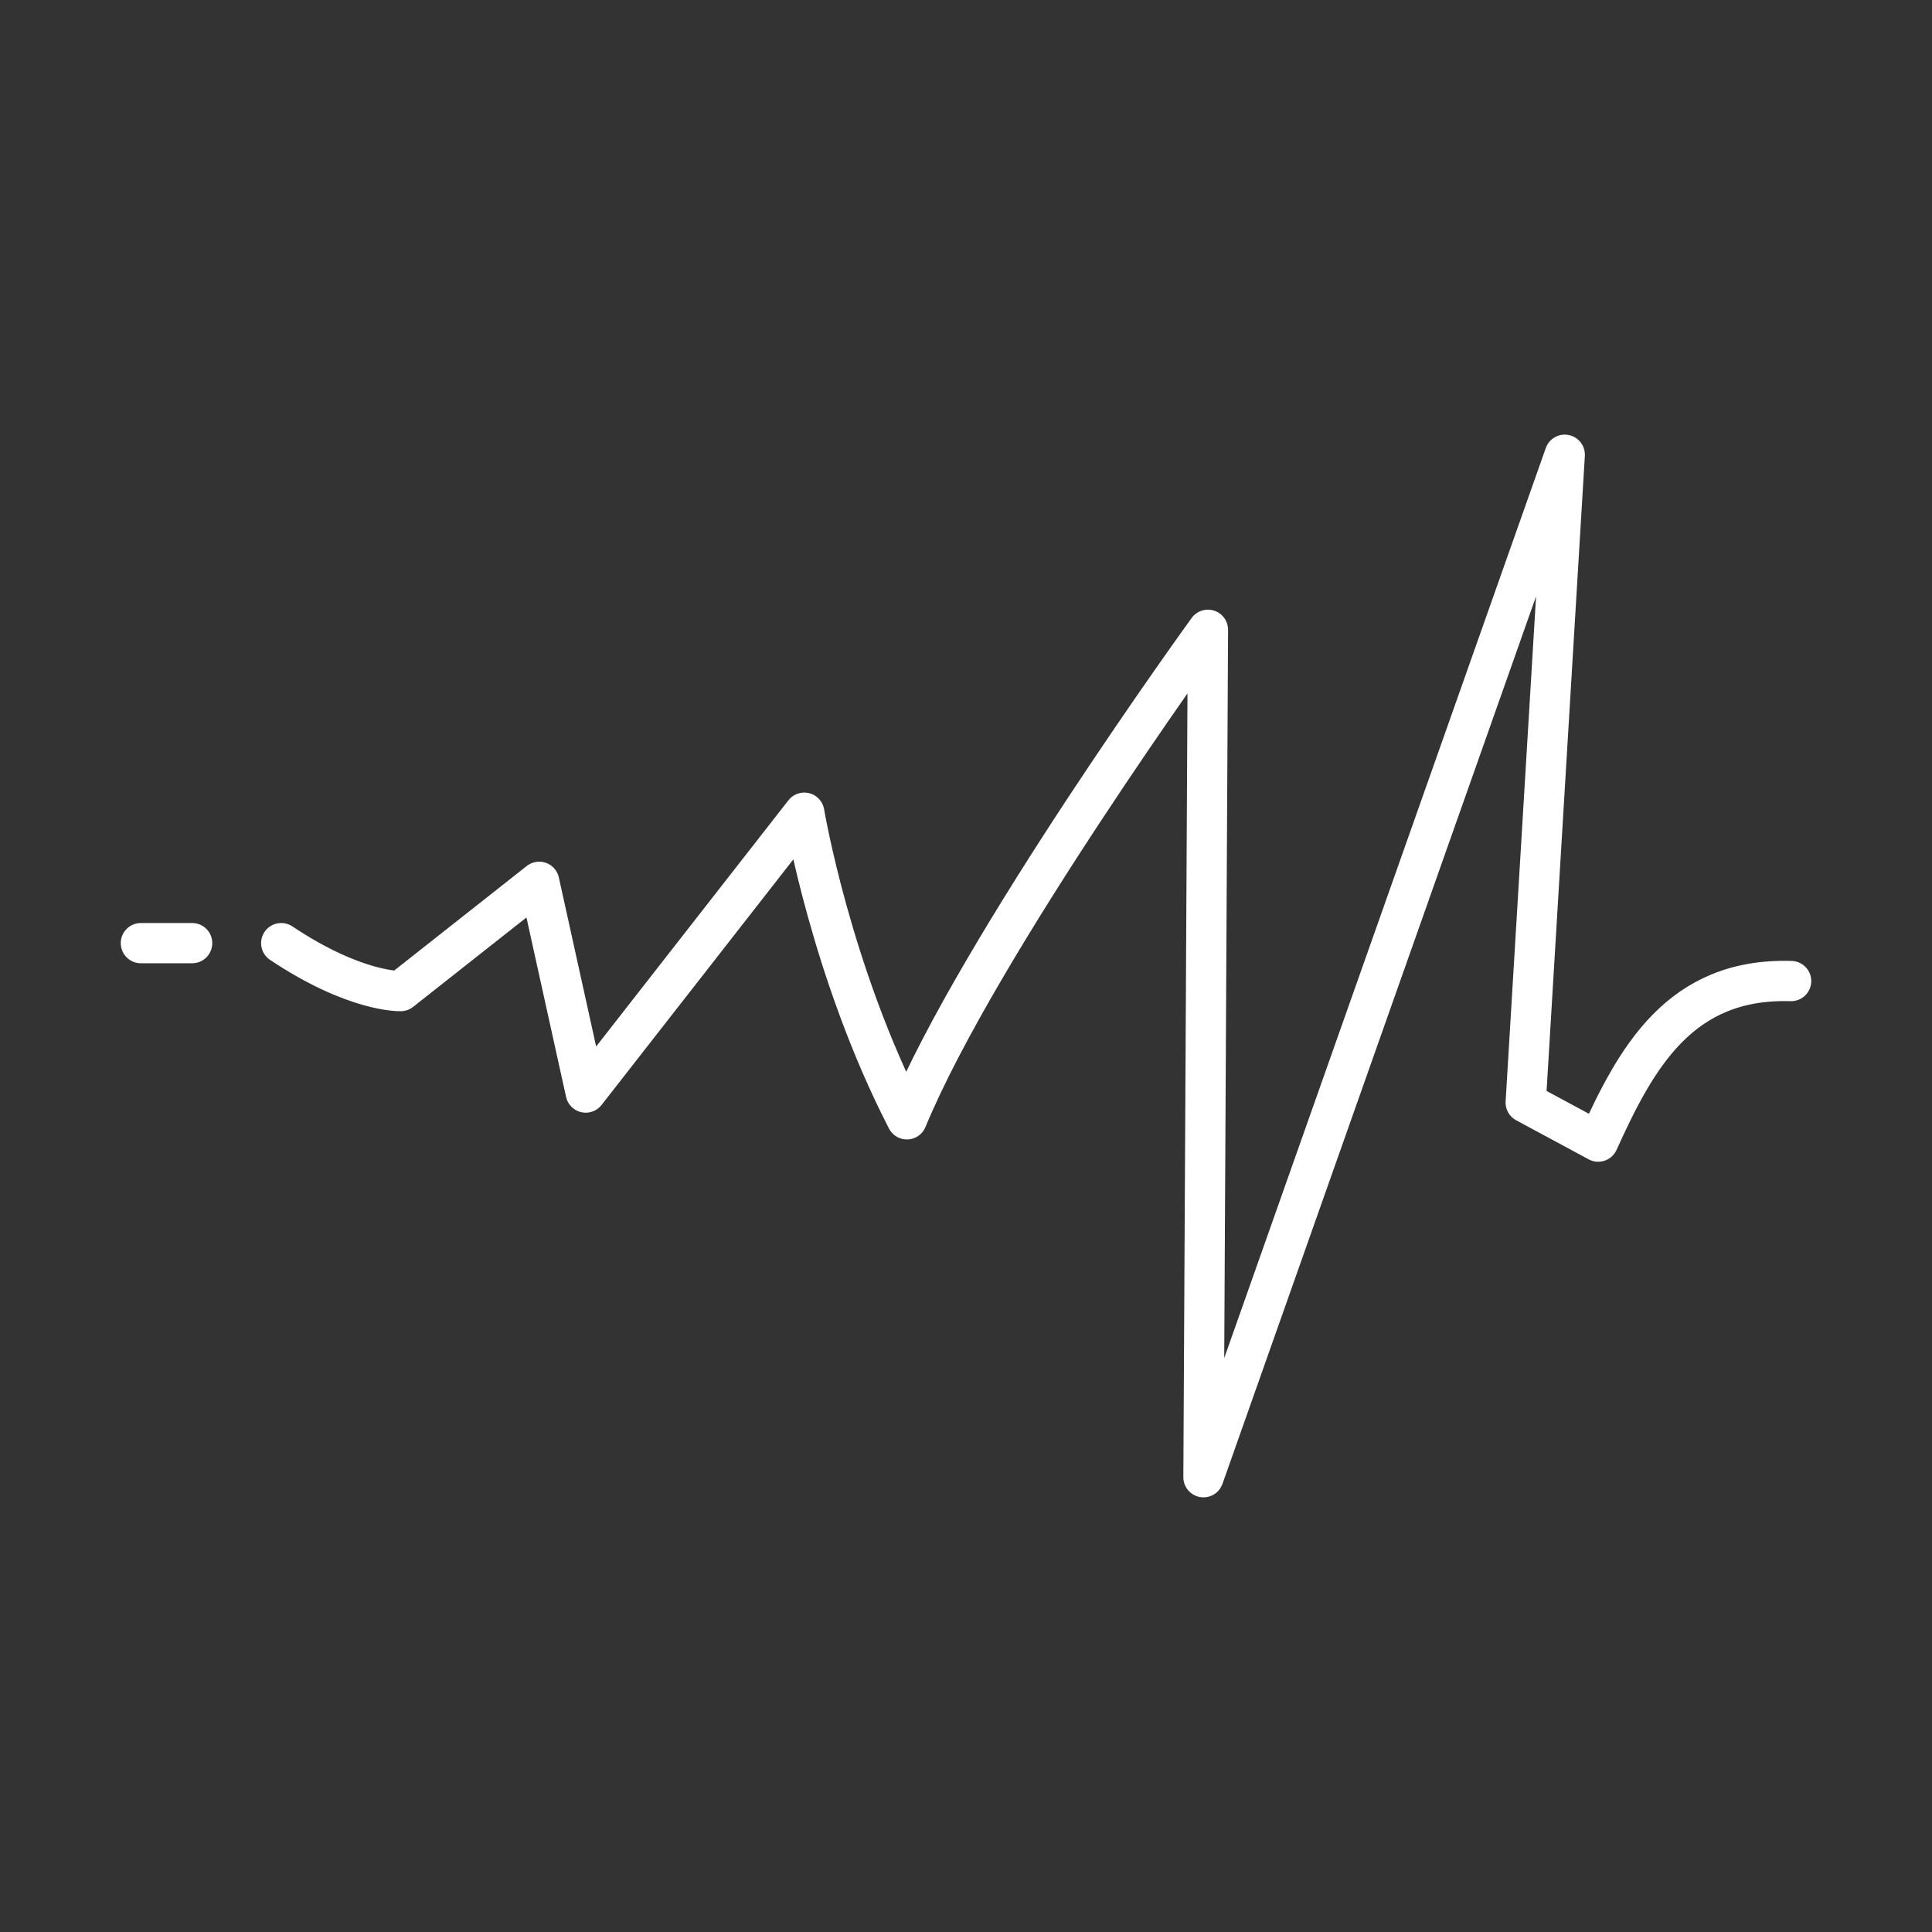 <?xml version="1.0" encoding="UTF-8"?><svg id="b" xmlns="http://www.w3.org/2000/svg" viewBox="0 0 48 48"><rect x="0" y="0" width="48" height="48" fill="#333333" stroke="none"/><defs><style>.c{fill:none;stroke:#fff;stroke-linecap:round;stroke-linejoin:round;}</style></defs><line class="c" x1="3.5" y1="23.432" x2="4.774" y2="23.432"/><path class="c" d="m44.5,24.374c-2.77-.083-3.851,1.911-4.793,3.989l-1.801-.97.97-16.095-8.976,25.403.111-21.054s-5.707,7.868-7.48,12.162c-1.884-3.657-2.549-7.618-2.549-7.618l-5.43,6.953-1.156-5.236-3.442,2.715s-1.122.042-2.967-1.191"/></svg>